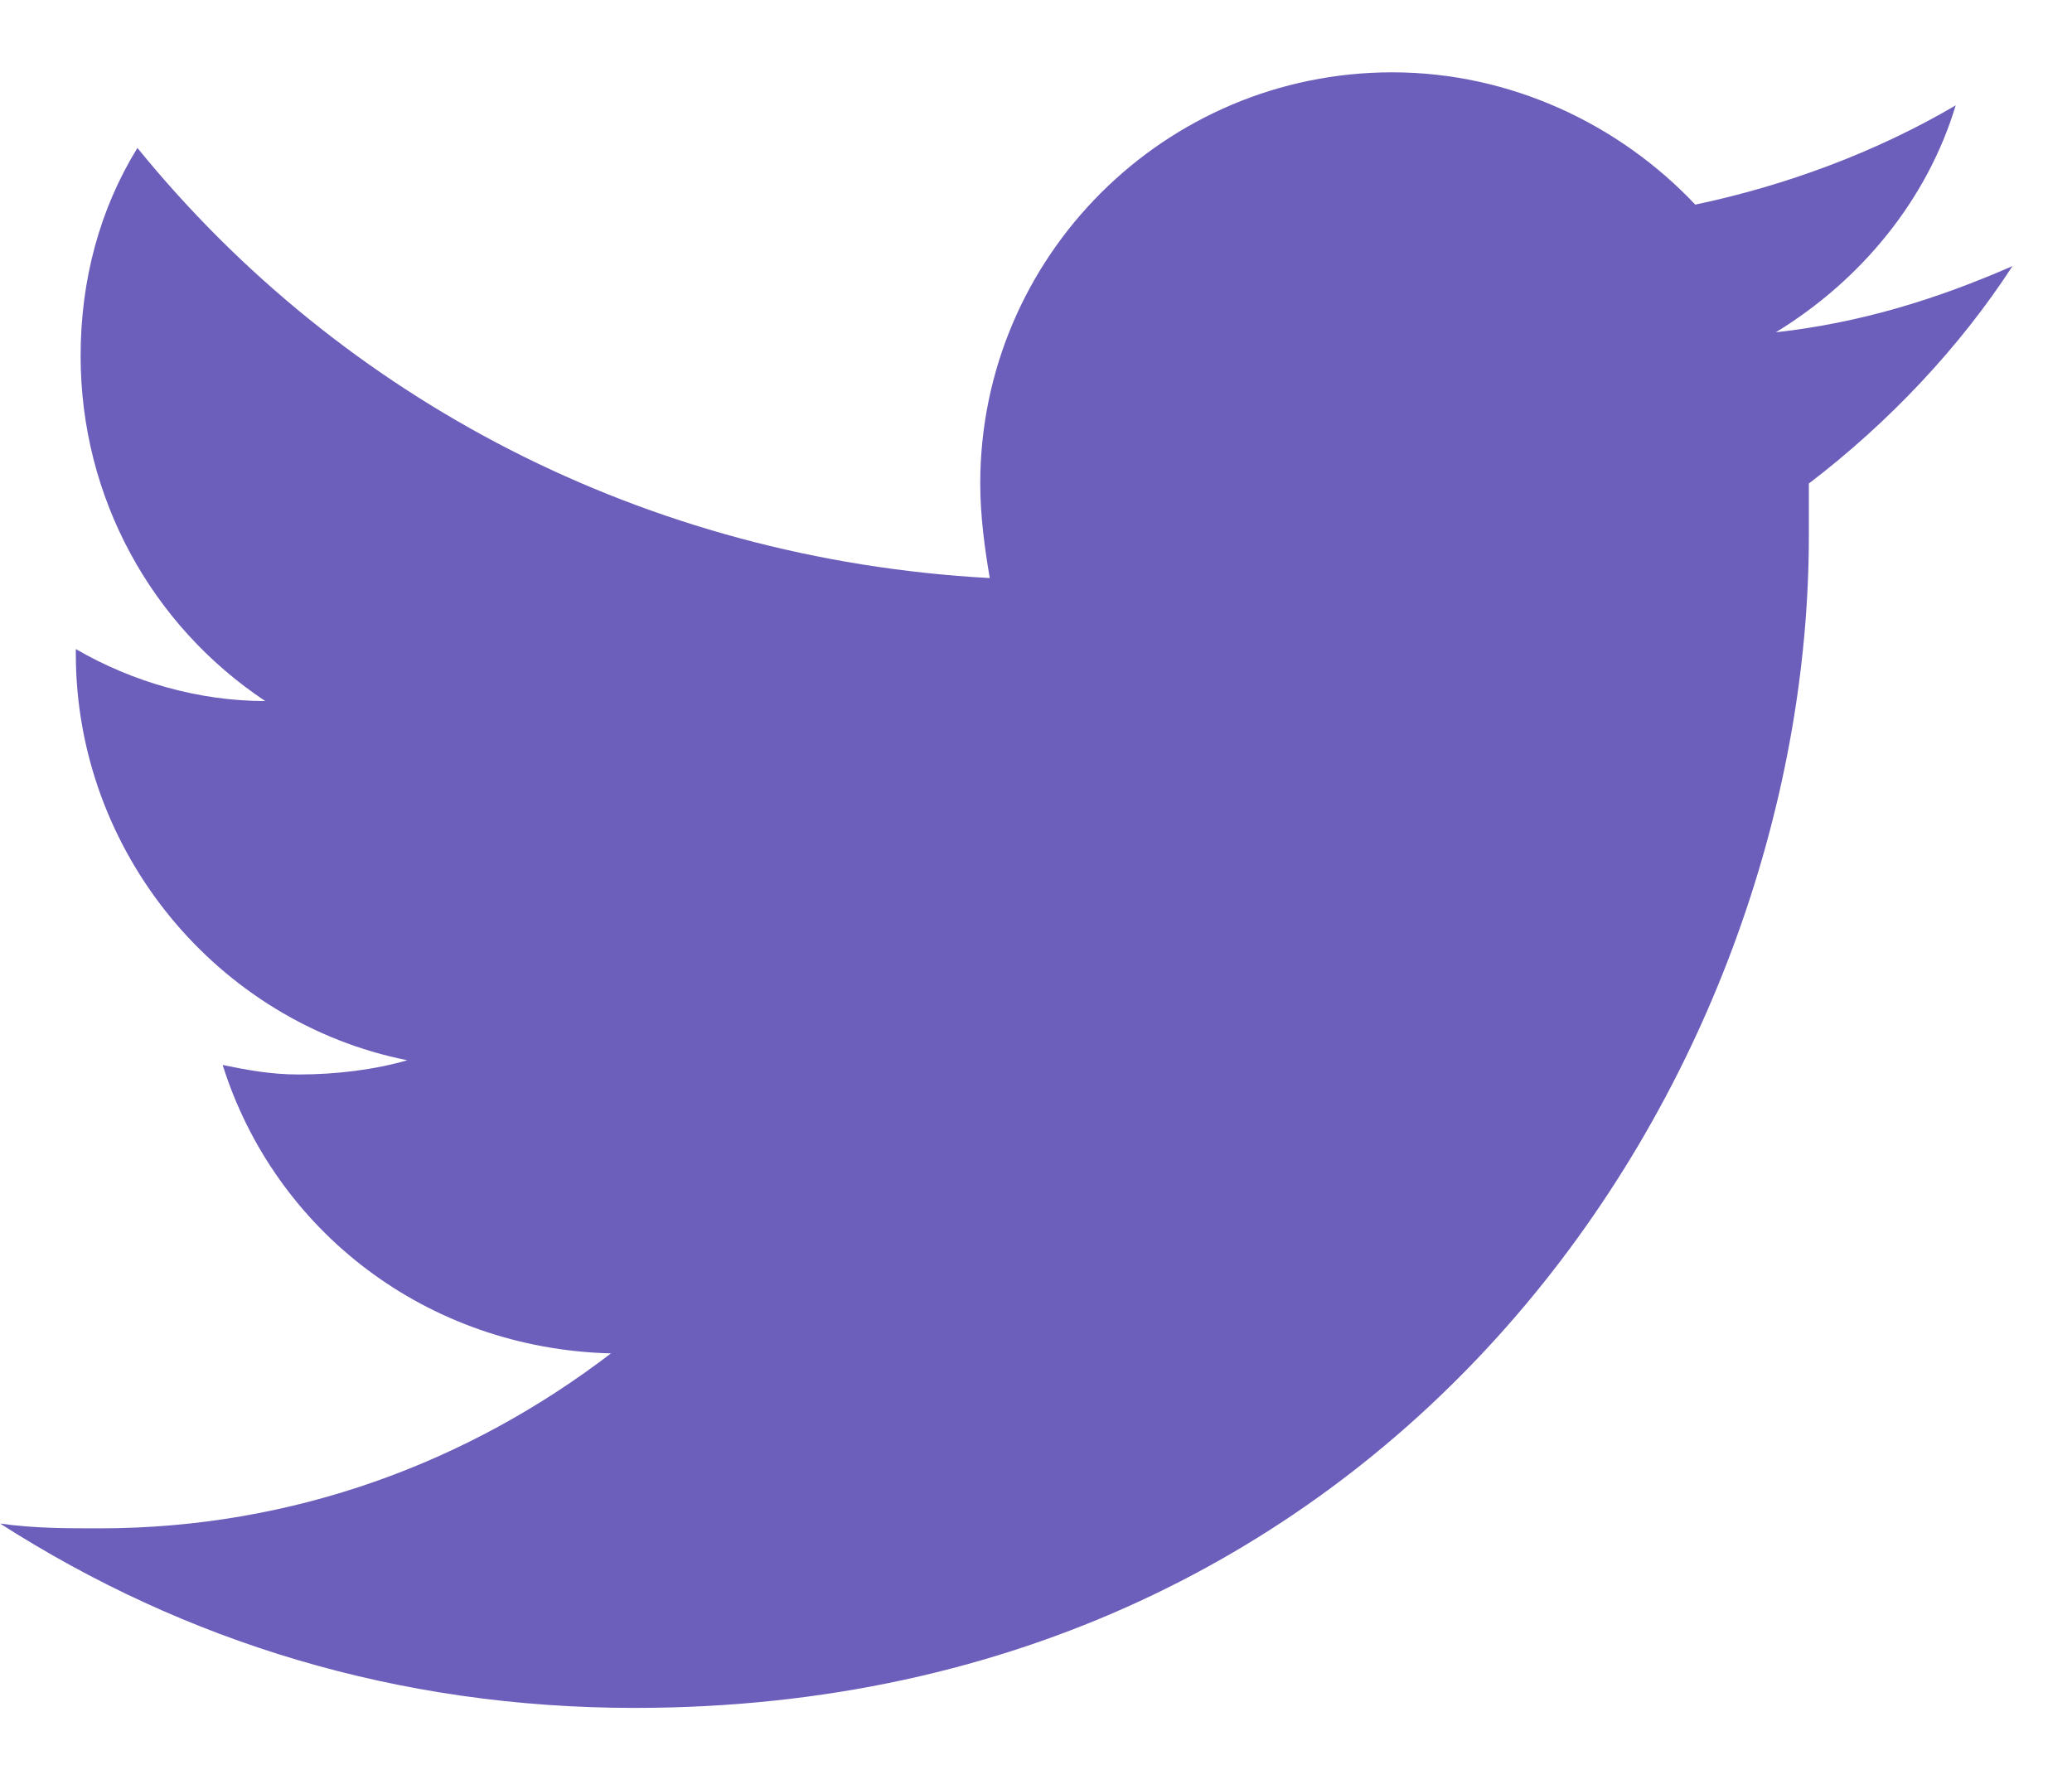 <svg width="22" height="19" viewBox="0 0 22 19" fill="none" xmlns="http://www.w3.org/2000/svg">
<path fill-rule="evenodd" clip-rule="evenodd" d="M21.368 2.826C20.564 3.177 19.759 3.428 18.855 3.529C19.759 2.977 20.463 2.123 20.765 1.119C19.91 1.621 18.955 1.972 18 2.173C17.195 1.32 16.039 0.768 14.782 0.768C12.369 0.768 10.408 2.726 10.408 5.135C10.408 5.487 10.458 5.838 10.509 6.139C6.839 5.939 3.621 4.232 1.459 1.571C1.057 2.224 0.856 2.977 0.856 3.78C0.856 5.286 1.61 6.642 2.816 7.445C2.113 7.445 1.409 7.244 0.805 6.893V6.943C0.805 9.051 2.314 10.859 4.325 11.26C3.973 11.361 3.571 11.411 3.168 11.411C2.867 11.411 2.615 11.361 2.364 11.31C2.917 13.068 4.526 14.323 6.487 14.373C4.978 15.528 3.118 16.231 1.057 16.231C0.705 16.231 0.353 16.231 0.001 16.18C1.962 17.436 4.224 18.138 6.738 18.138C14.832 18.138 19.206 11.461 19.206 5.688C19.206 5.487 19.206 5.286 19.206 5.135C20.061 4.483 20.815 3.679 21.368 2.826Z" fill="#6C5FBC"/>
</svg>
